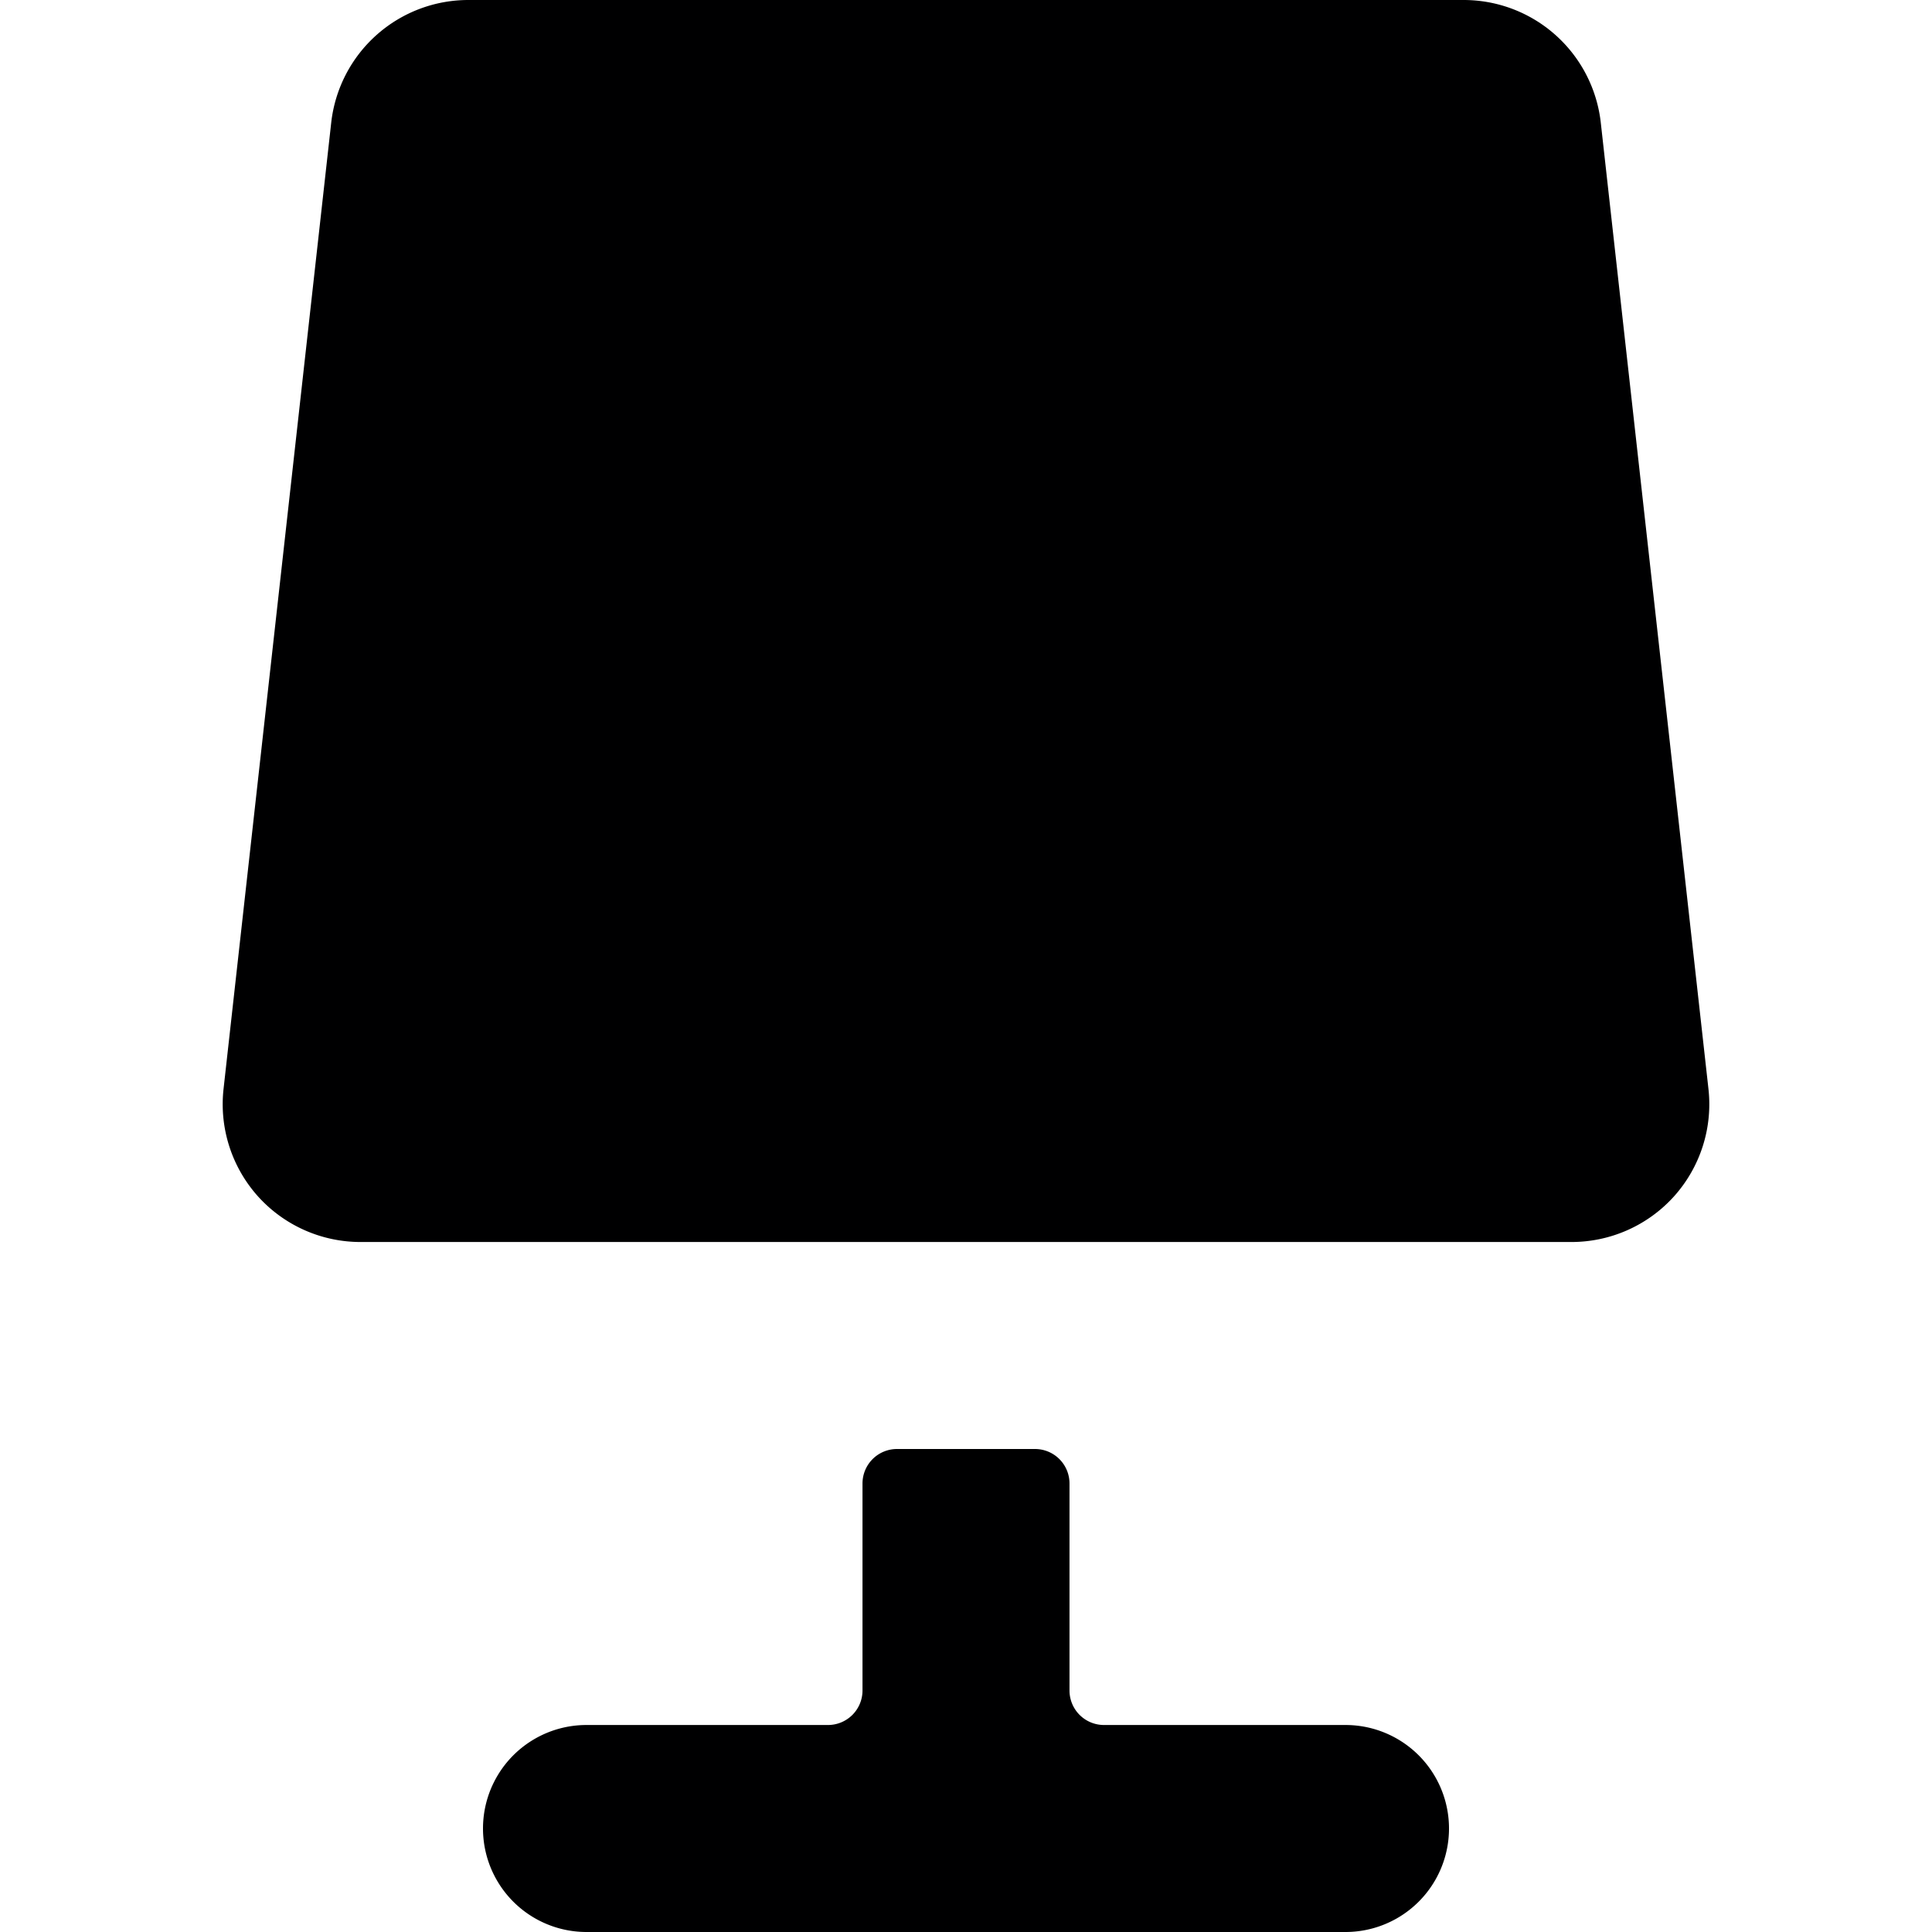 <svg xmlns="http://www.w3.org/2000/svg" viewBox="0 0 14 14">
  <g>
    <path d="M11.38,9a1,1,0,0,0,.75-.33,1,1,0,0,0,.25-.78l-.78-7a1,1,0,0,0-1-.89H3.4a1,1,0,0,0-1,.89l-.78,7a1,1,0,0,0,.25.78A1,1,0,0,0,2.62,9Z" style="fill: #000001"/>
    <path d="M9.75,12.5H8a.25.25,0,0,1-.25-.25v-1.5a.25.25,0,0,0-.25-.25h-1a.25.25,0,0,0-.25.25v1.5A.25.25,0,0,1,6,12.5H4.25a.75.75,0,0,0,0,1.5h5.5a.75.75,0,0,0,0-1.5Z" style="fill: #000001"/>
  </g>
</svg>
